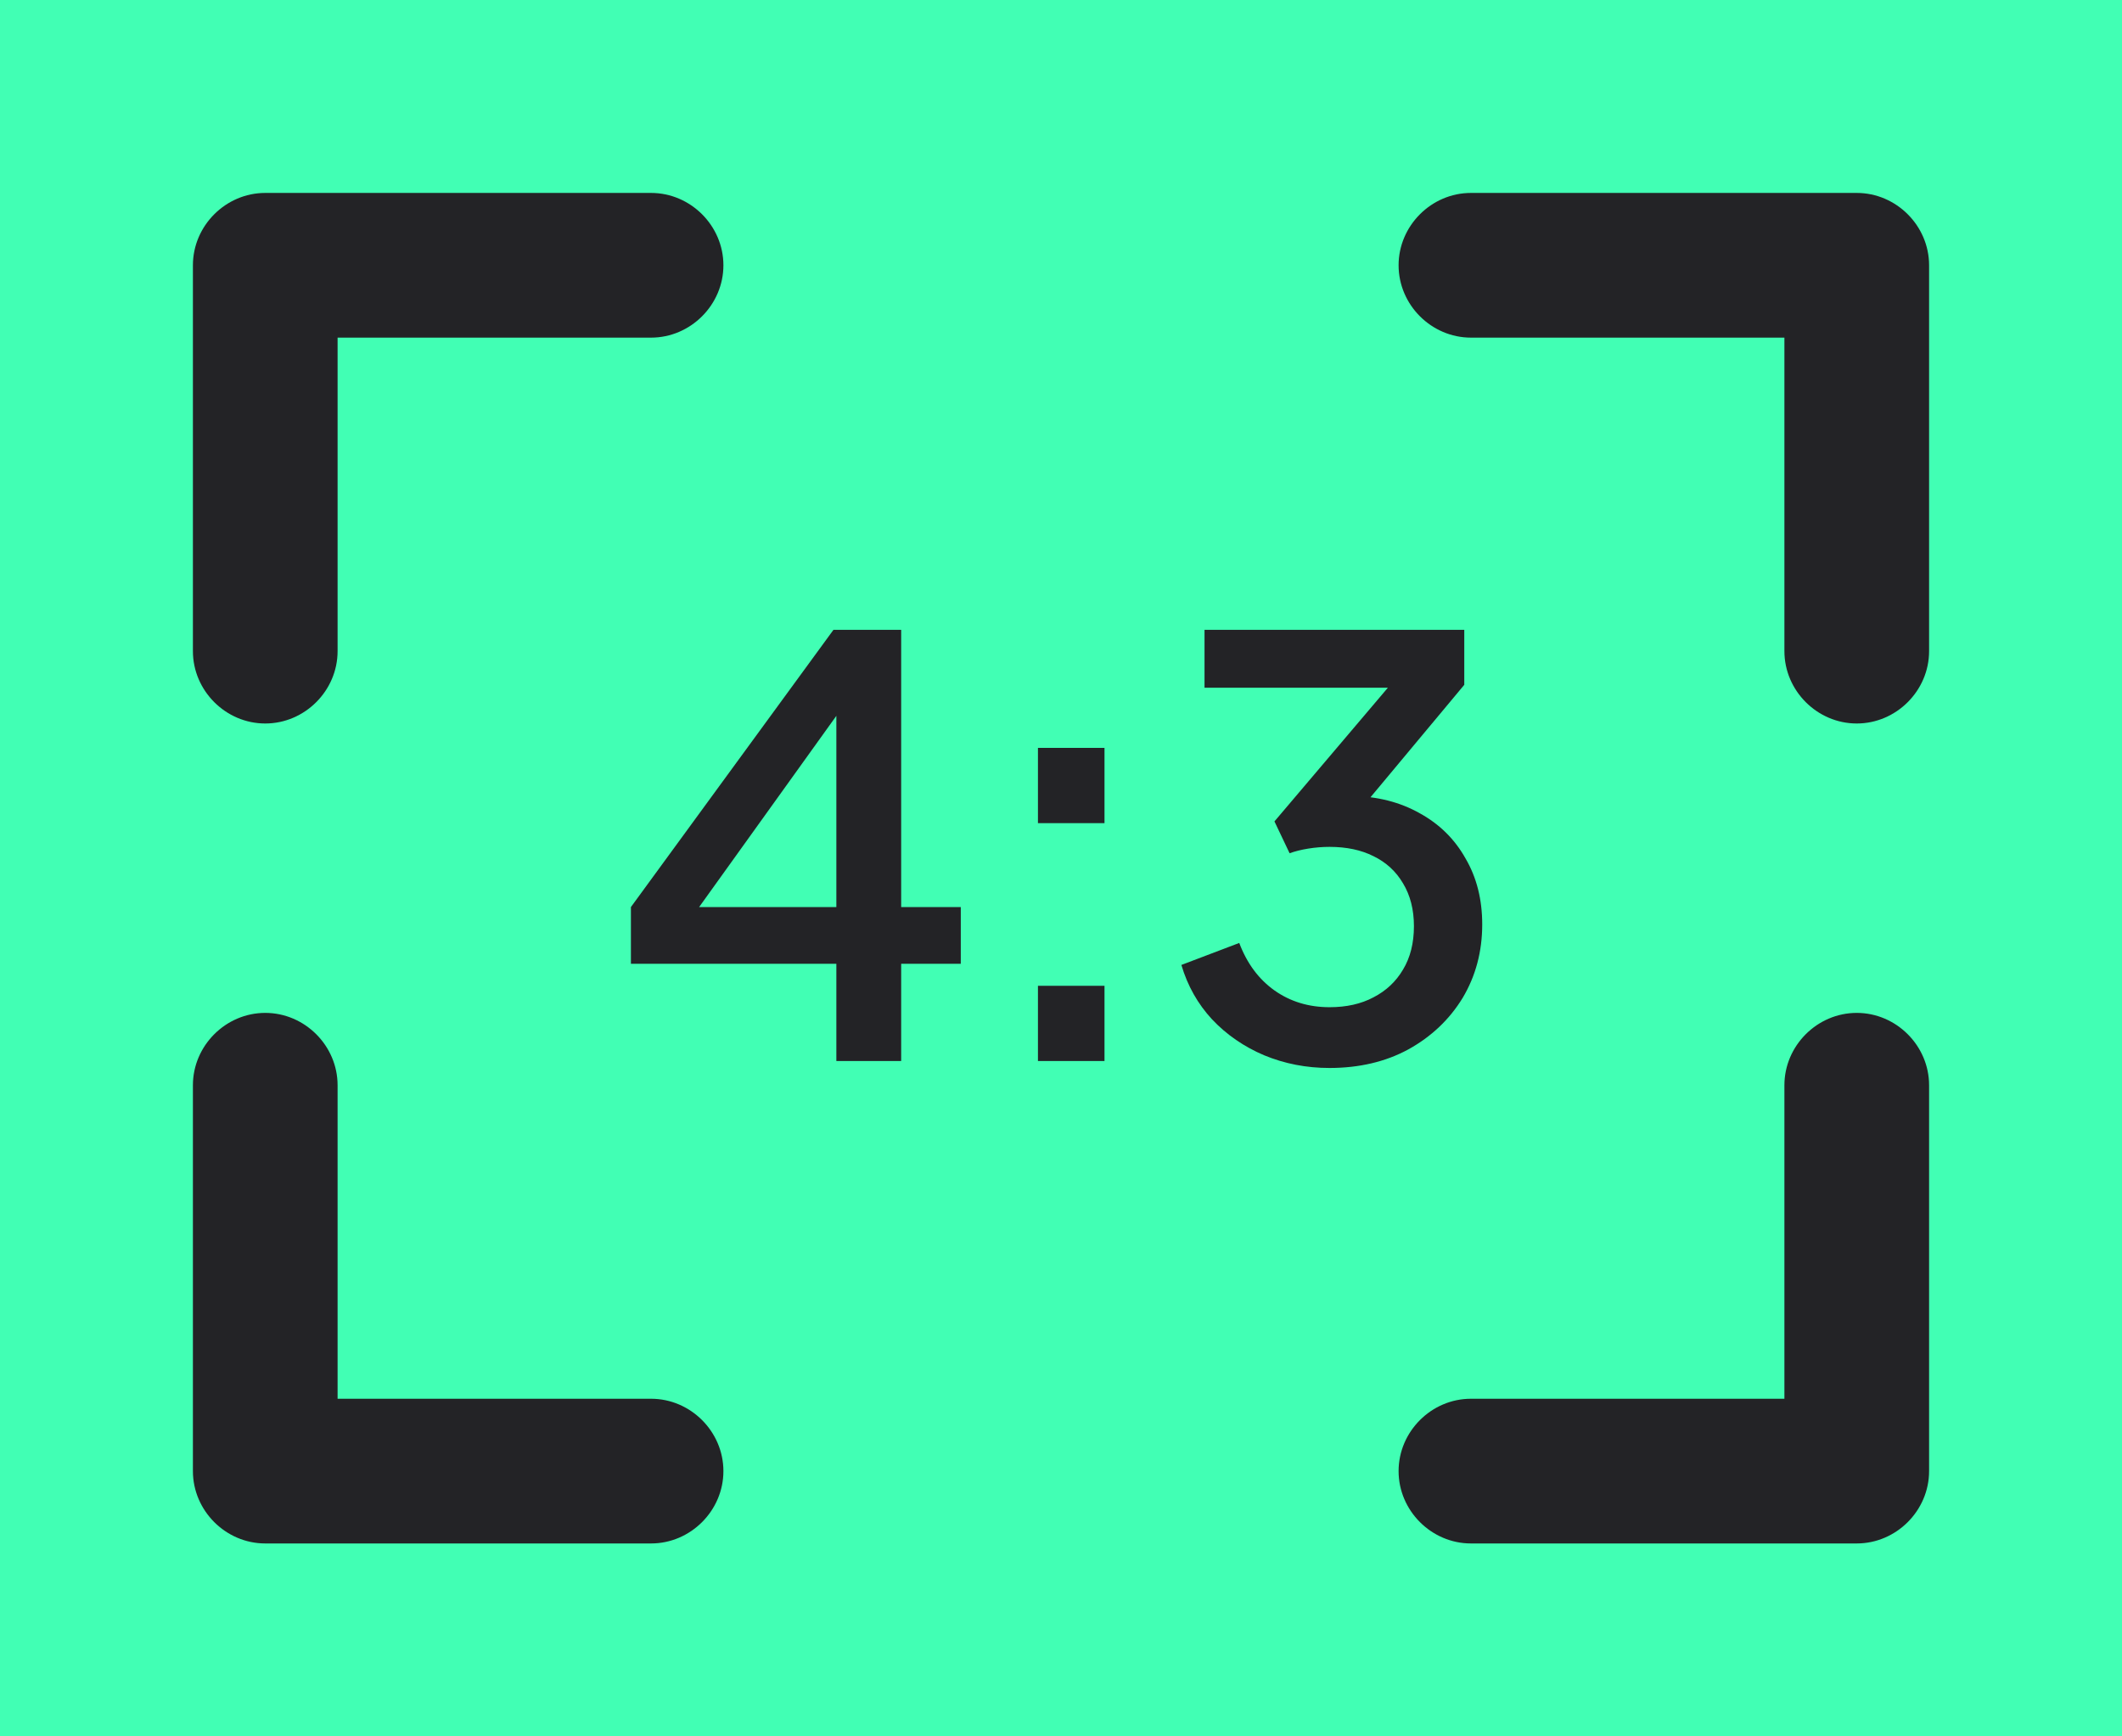 <svg width="22" height="18" viewBox="0 0 22 18" fill="none" xmlns="http://www.w3.org/2000/svg">
<rect width="22" height="18" fill="#41FFB4"/>
<path d="M8.671 10.999V9.991H6.541V9.403L8.641 6.529H9.343V9.403H9.961V9.991H9.343V10.999H8.671ZM7.063 9.661L6.949 9.403H8.671V7.093L8.863 7.153L7.063 9.661ZM10.761 10.999V10.219H11.451V10.999H10.761ZM10.761 8.533V7.753H11.451V8.533H10.761ZM13.784 11.071C13.543 11.071 13.318 11.027 13.105 10.939C12.898 10.851 12.717 10.727 12.566 10.567C12.418 10.407 12.312 10.219 12.248 10.003L12.848 9.775C12.928 9.987 13.05 10.151 13.213 10.267C13.377 10.383 13.568 10.441 13.784 10.441C13.96 10.441 14.111 10.407 14.239 10.339C14.371 10.271 14.473 10.175 14.546 10.051C14.621 9.927 14.659 9.777 14.659 9.601C14.659 9.429 14.621 9.281 14.546 9.157C14.473 9.033 14.371 8.939 14.239 8.875C14.111 8.811 13.96 8.779 13.784 8.779C13.711 8.779 13.637 8.785 13.562 8.797C13.489 8.809 13.425 8.825 13.37 8.845L13.213 8.515L14.389 7.129H12.488V6.529H15.181V7.099L14.03 8.479L14.011 8.251C14.28 8.255 14.515 8.315 14.72 8.431C14.924 8.543 15.082 8.699 15.194 8.899C15.309 9.095 15.367 9.323 15.367 9.583C15.367 9.863 15.3 10.117 15.164 10.345C15.027 10.569 14.839 10.747 14.6 10.879C14.364 11.007 14.091 11.071 13.784 11.071Z" fill="#232326"/>
<path d="M19.25 7.5C18.84 7.5 18.5 7.16 18.5 6.75V3.5H15.25C14.84 3.5 14.5 3.16 14.5 2.75C14.5 2.34 14.84 2 15.25 2H19.25C19.66 2 20 2.34 20 2.75V6.75C20 7.16 19.66 7.5 19.25 7.5Z" fill="#232326"/>
<path d="M6.75 16H2.75C2.34 16 2 15.66 2 15.25V11.25C2 10.84 2.34 10.5 2.75 10.5C3.16 10.5 3.5 10.84 3.5 11.25V14.5H6.75C7.16 14.5 7.5 14.84 7.5 15.25C7.5 15.66 7.16 16 6.75 16Z" fill="#232326"/>
<path d="M2.75 7.5C2.34 7.5 2 7.16 2 6.75V2.75C2 2.34 2.34 2 2.75 2H6.75C7.16 2 7.5 2.34 7.5 2.75C7.5 3.16 7.16 3.5 6.75 3.5H3.5V6.75C3.5 7.16 3.16 7.5 2.75 7.5Z" fill="#232326"/>
<path d="M19.25 16H15.25C14.84 16 14.5 15.66 14.5 15.25C14.5 14.84 14.84 14.5 15.25 14.5H18.5V11.25C18.5 10.84 18.84 10.5 19.25 10.5C19.66 10.5 20 10.84 20 11.25V15.25C20 15.66 19.66 16 19.25 16Z" fill="#232326"/>
</svg>

